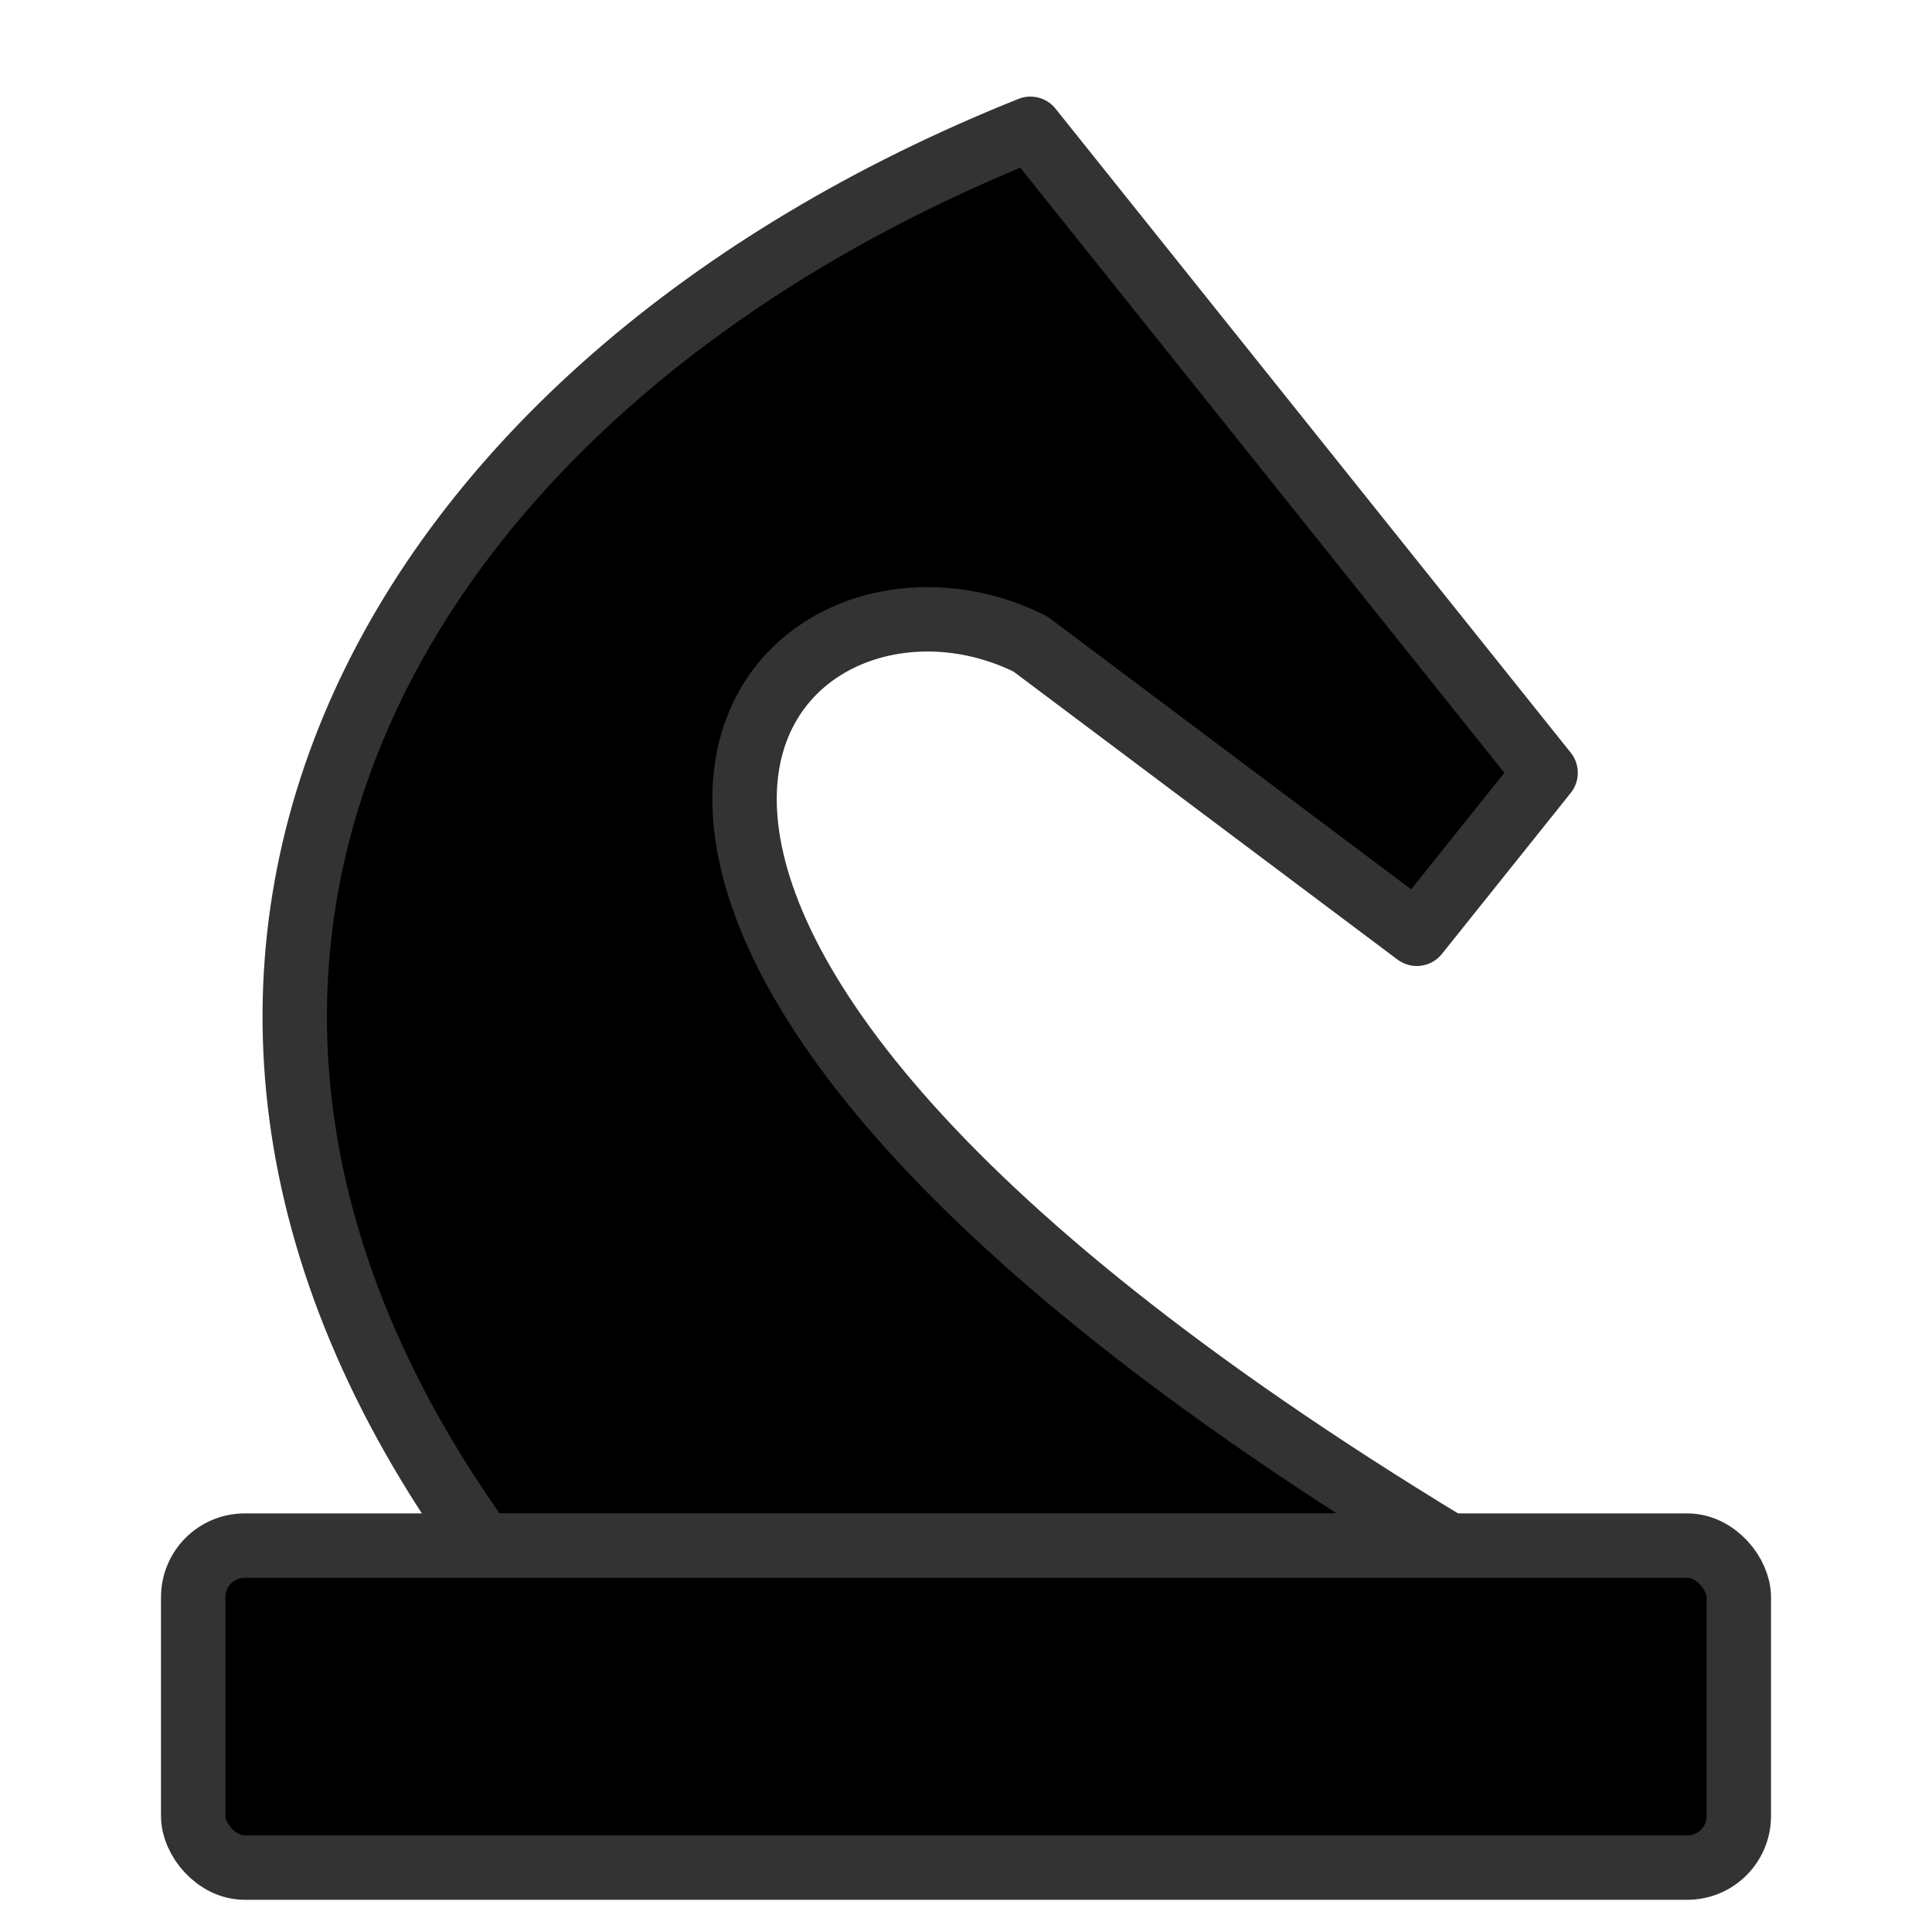 <?xml version="1.0"?>

<!DOCTYPE svg PUBLIC "-//W3C//DTD SVG 1.1//EN"
  "http://www.w3.org/Graphics/SVG/1.1/DTD/svg11.dtd">

<svg xmlns="http://www.w3.org/2000/svg"
     viewBox="0 0 300 300">

  <title>Black Knight</title>

  <style>
    rect {
    rx:8;
    ry:8;
    }
  </style>
  
  <g fill="#000" stroke="#333333" stroke-width="10" stroke-linejoin="round">
    <path d="M240,120  L160,20  C60,60 10,150 75,240  L225,240  C60,140 120,80 160,100  L220,145 Z" />
    <rect x="30" y="240" width="240" height="50" />
  </g>

</svg>
